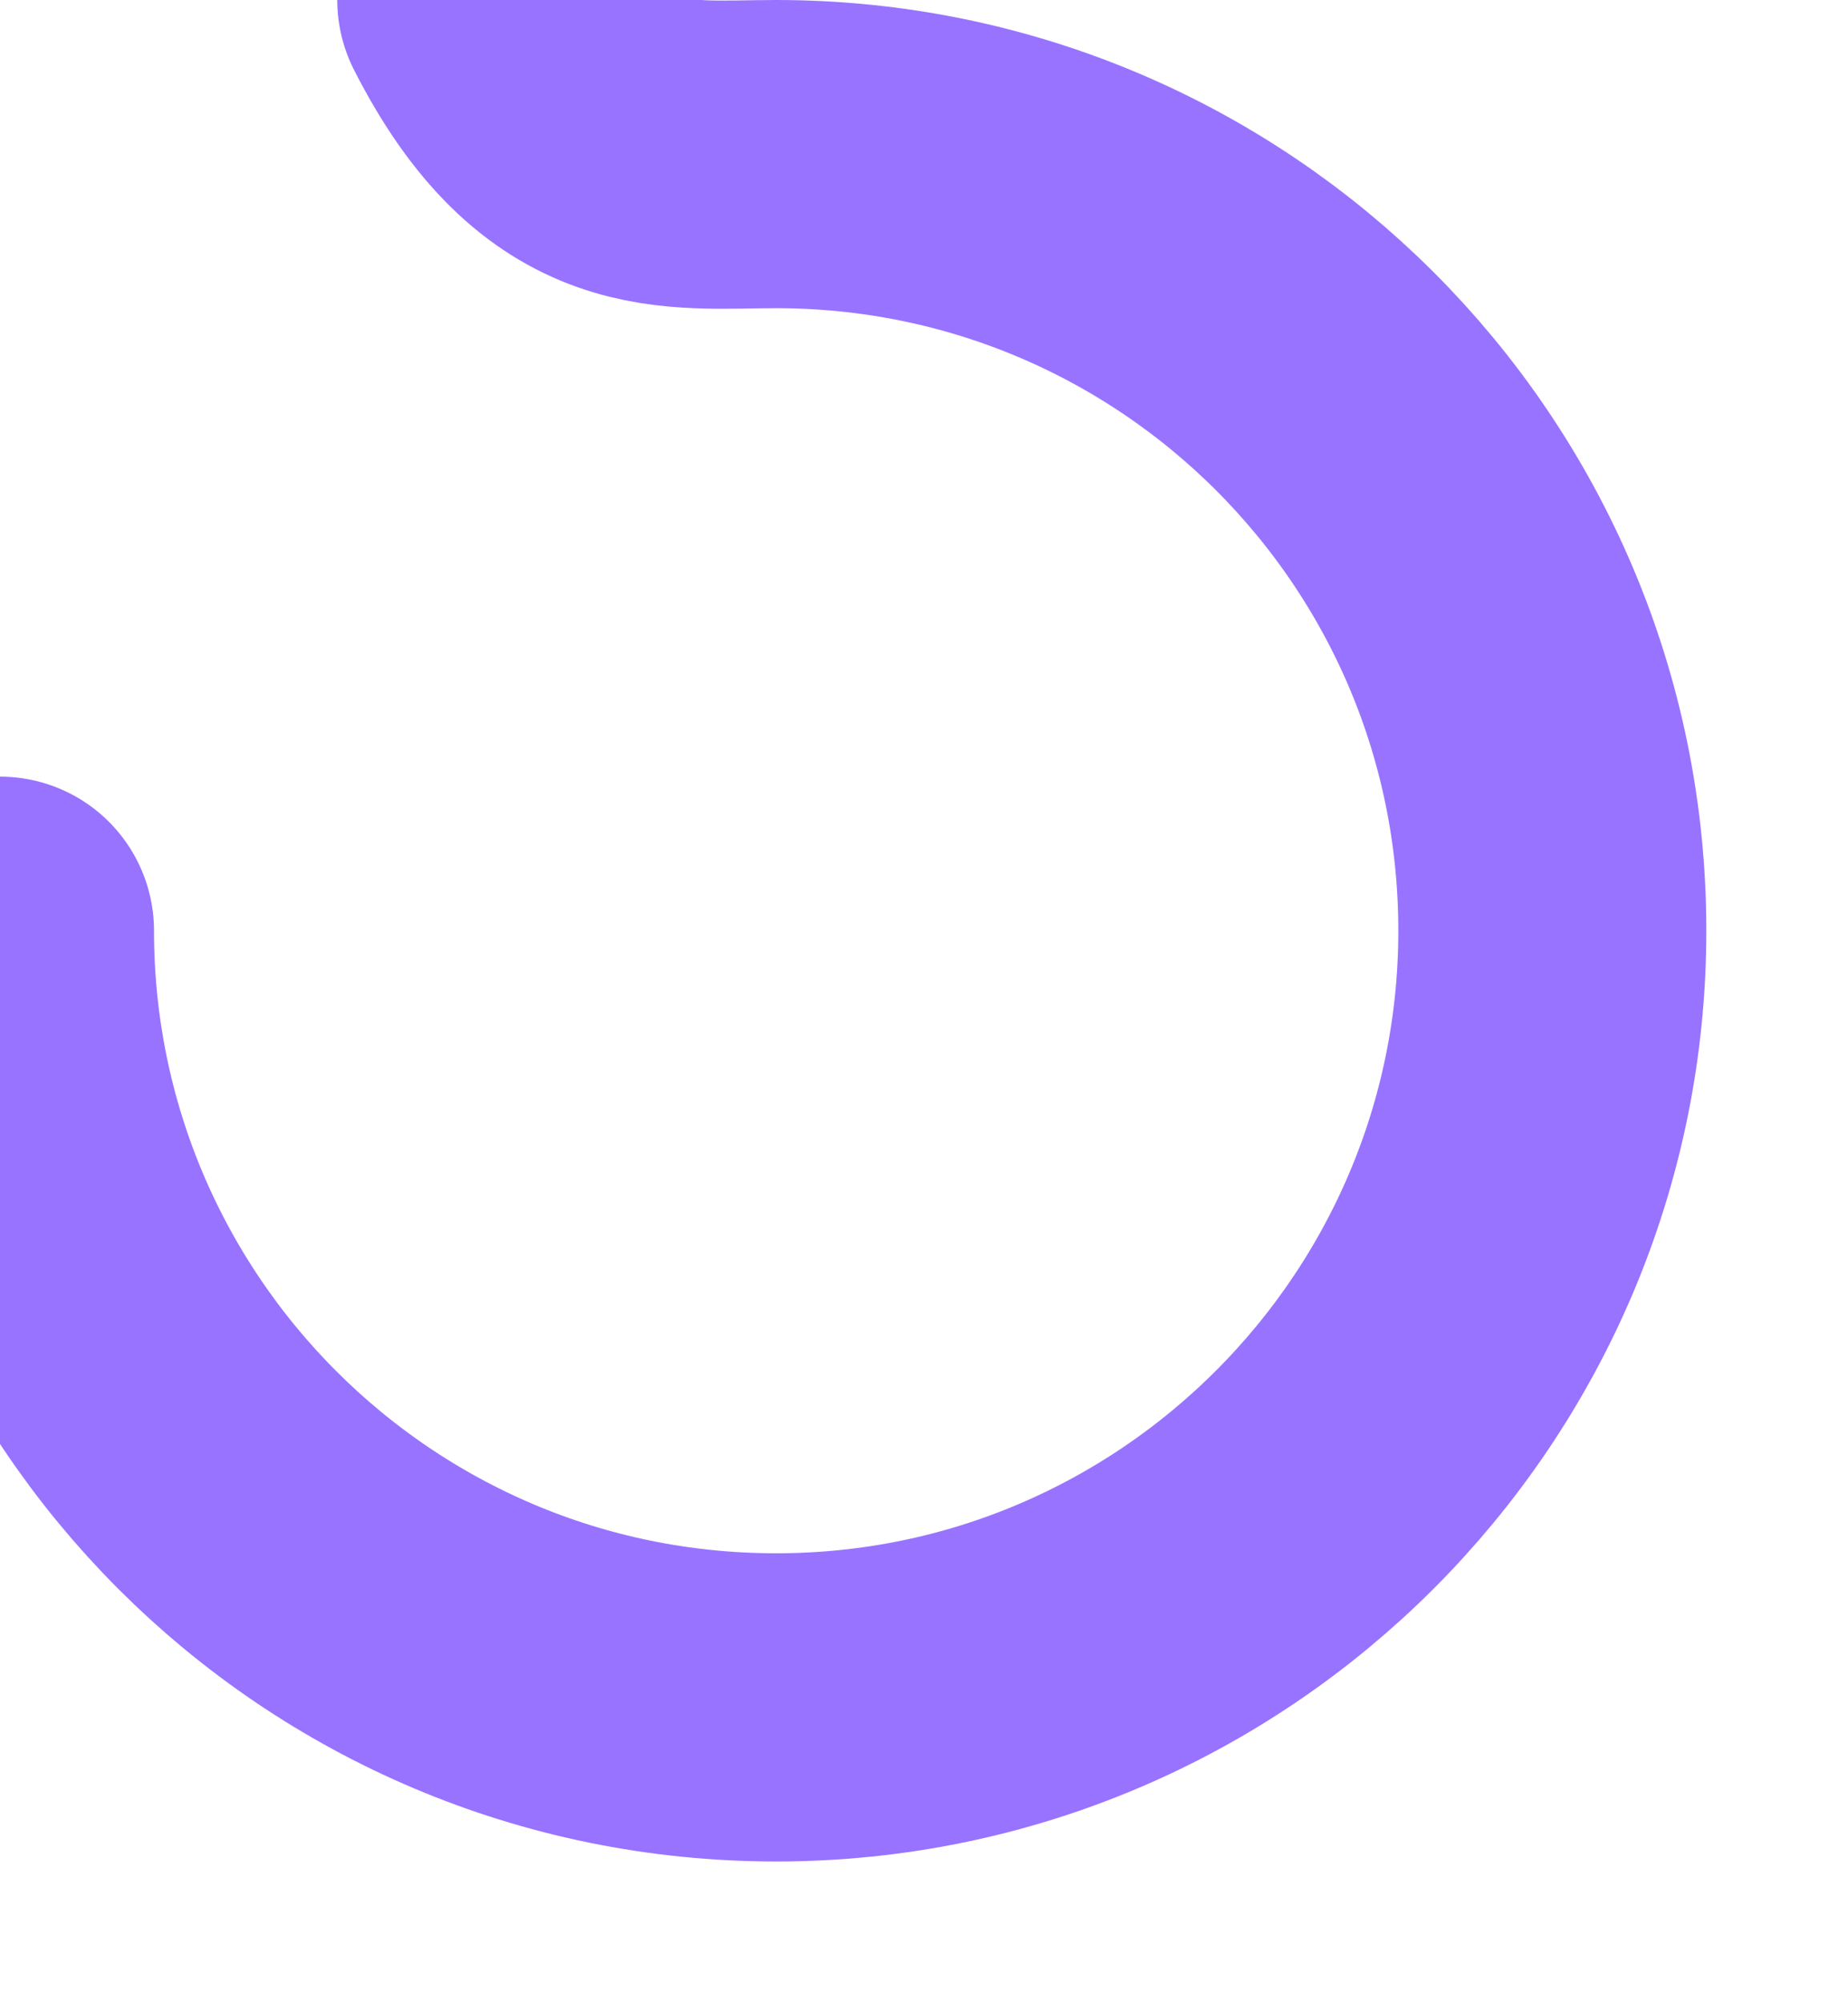 <svg width="12" height="13" viewBox="0 0 12 13" fill="none" xmlns="http://www.w3.org/2000/svg" xmlns:xlink="http://www.w3.org/1999/xlink">
	<defs/>
	<path id="Vector" d="M6.1e-5 6.04C6.1e-5 8.82 2.25 11.08 5.04 11.08C7.82 11.08 10.08 8.82 10.08 6.04C10.08 3.25 7.82 1 5.04 1C4.38 1 3.76 1.12 3.19 " stroke="#9873FF" stroke-opacity="1" stroke-width="2" stroke-linecap="round"/>
</svg>
